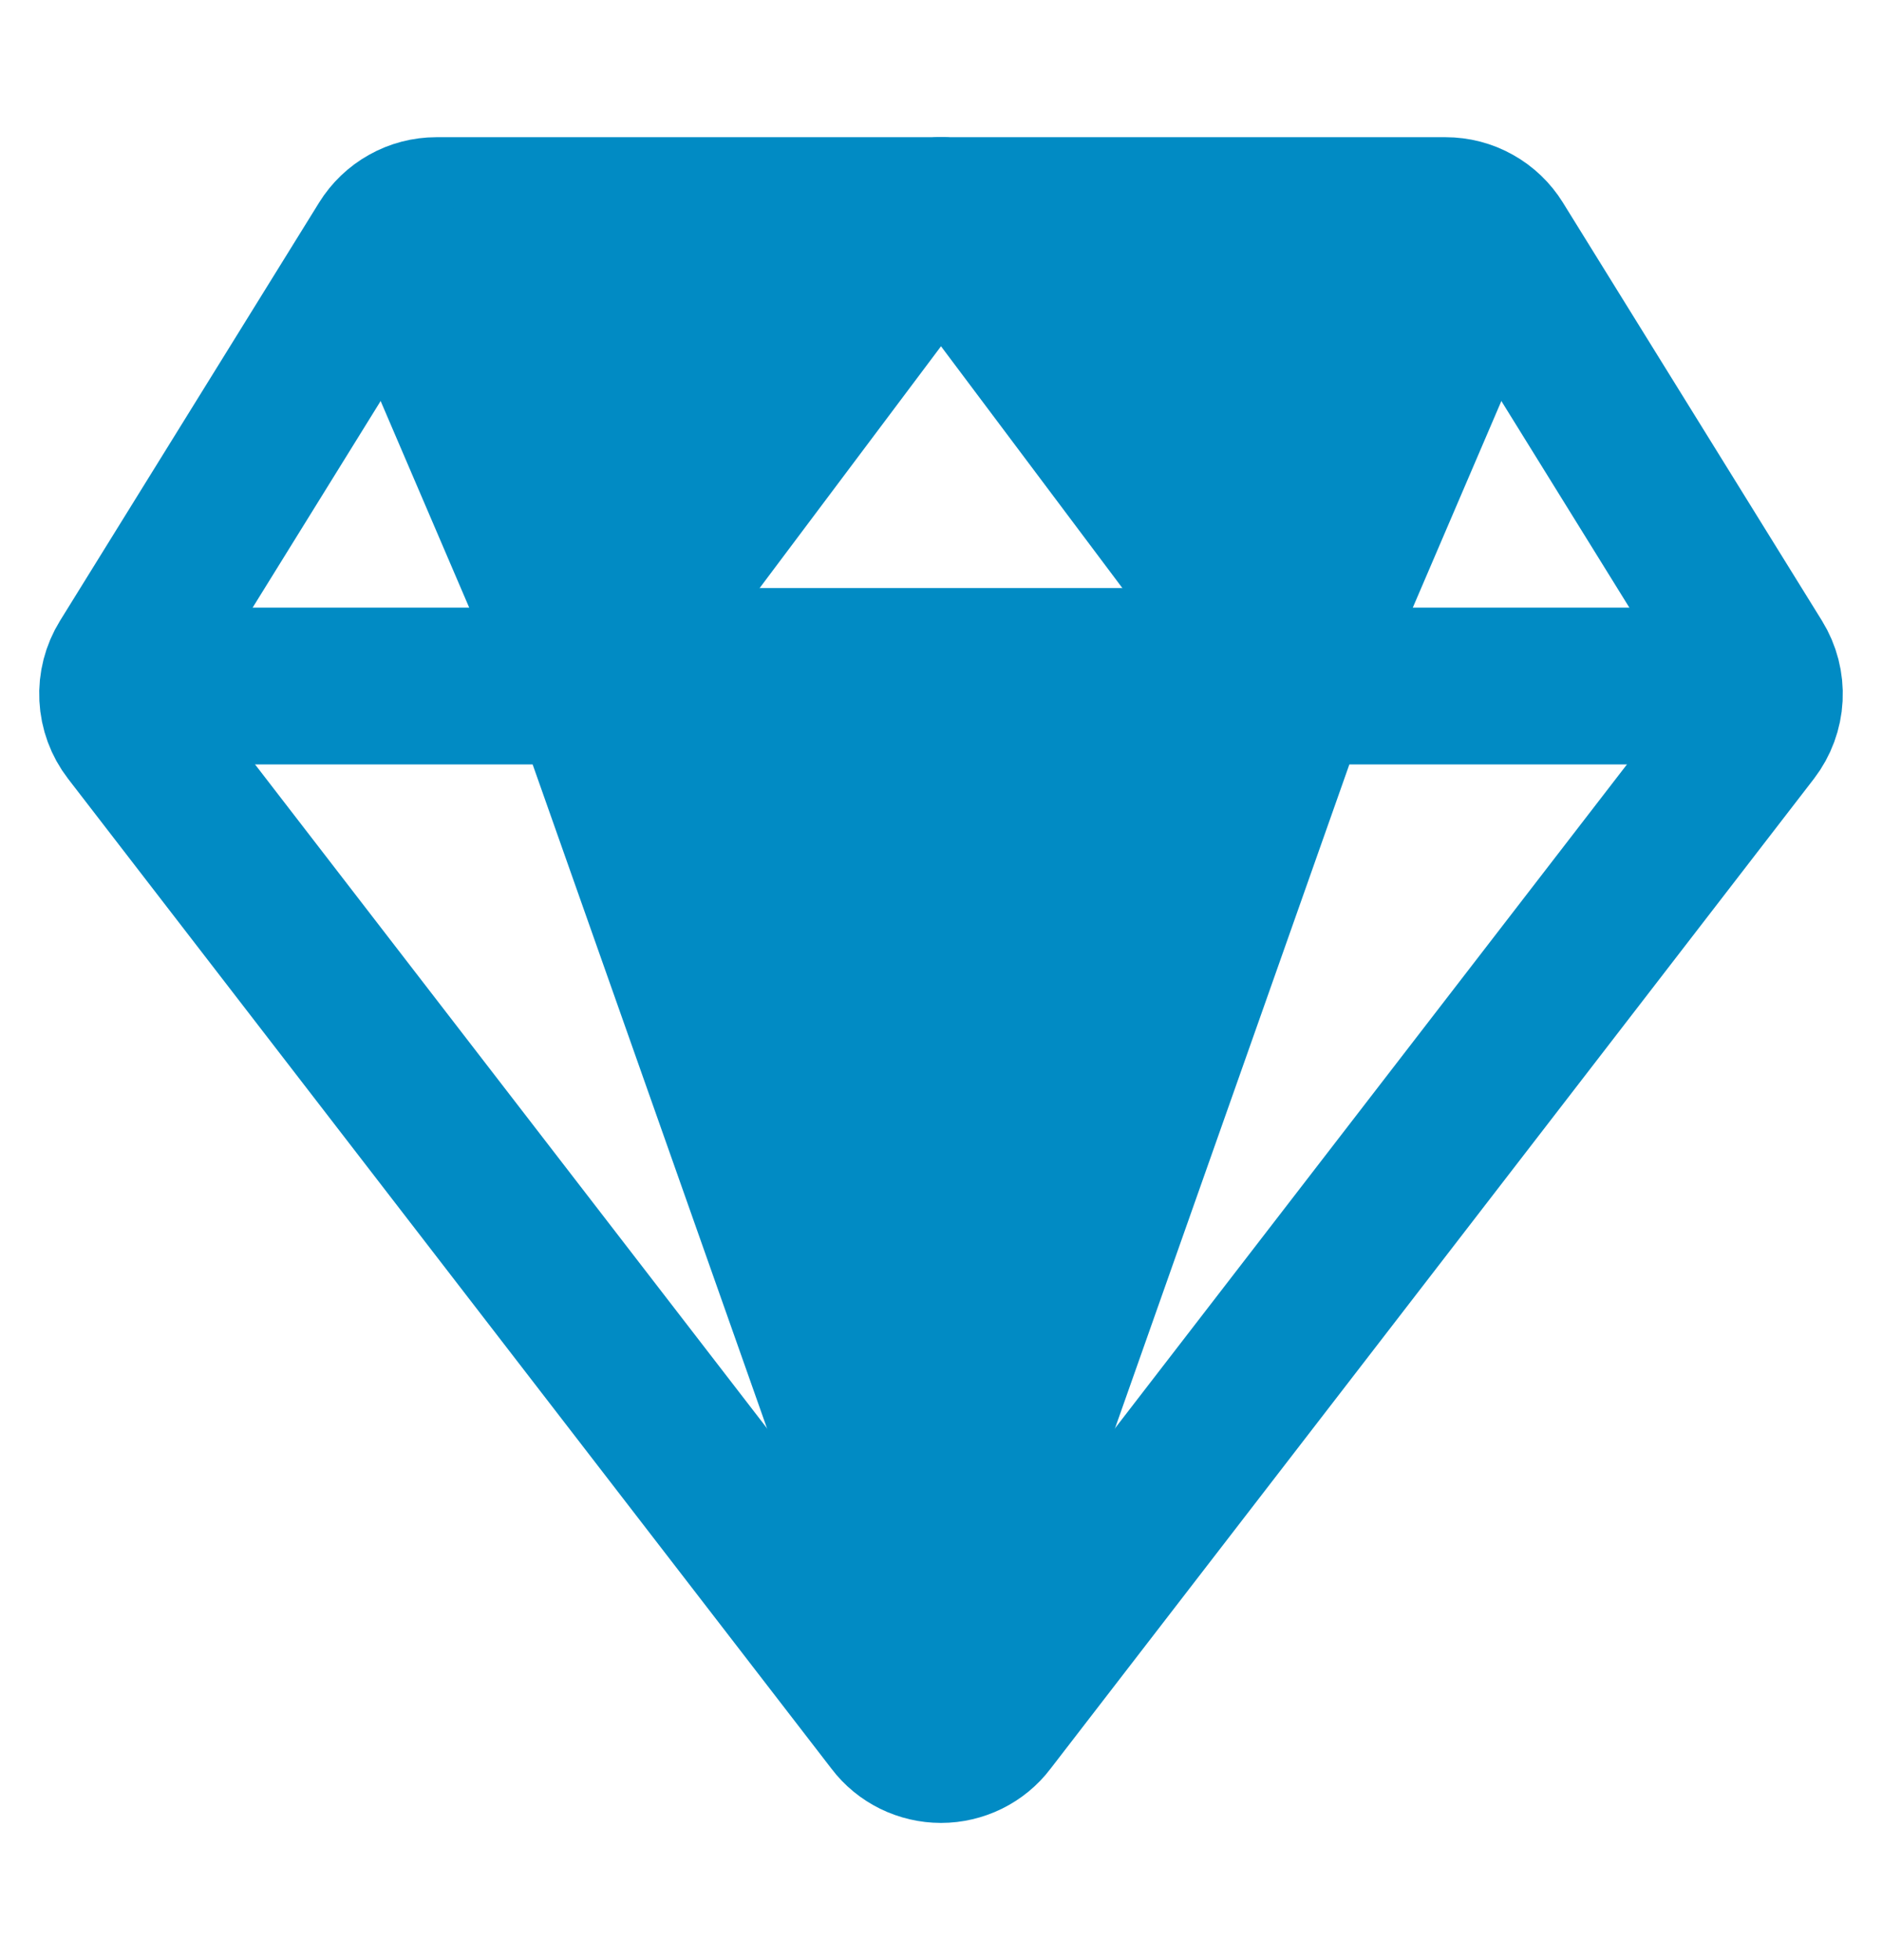 <svg width="24" height="25" viewBox="0 0 24 25" fill="none" xmlns="http://www.w3.org/2000/svg">
<path d="M1.66 9.322L11.399 21.953C11.469 22.046 11.56 22.12 11.665 22.172C11.769 22.223 11.884 22.25 12 22.25C12.116 22.25 12.231 22.223 12.335 22.172C12.44 22.12 12.531 22.046 12.601 21.953L22.34 9.322C22.435 9.198 22.491 9.047 22.499 8.89C22.507 8.733 22.467 8.577 22.384 8.443L19.081 3.111C19.013 3.001 18.918 2.91 18.805 2.847C18.692 2.783 18.564 2.75 18.434 2.75H5.565C5.436 2.75 5.308 2.783 5.195 2.847C5.082 2.91 4.987 3.001 4.919 3.111L1.616 8.443C1.533 8.577 1.493 8.733 1.501 8.89C1.509 9.047 1.564 9.198 1.66 9.322Z" stroke="#018BC4" stroke-width="2" stroke-linecap="round" stroke-linejoin="round"/>
<path d="M2.25 8.75H21.75" stroke="#018BC4" stroke-width="2" stroke-linecap="round" stroke-linejoin="round"/>
<path d="M18.75 3.5L16.5 8.75L12 2.75" fill="#018BC4"/>
<path d="M18.75 3.5L16.5 8.75L12 2.75" stroke="#018BC4" stroke-width="2" stroke-linecap="round" stroke-linejoin="round"/>
<path d="M5.25 3.5L7.5 8.75L12 2.75" fill="#018BC4"/>
<path d="M5.25 3.5L7.5 8.75L12 2.75" stroke="#018BC4" stroke-width="2" stroke-linecap="round" stroke-linejoin="round"/>
<path d="M12 21.5L7.5 8.75" stroke="#018BC4" stroke-width="2" stroke-linecap="round" stroke-linejoin="round"/>
<path d="M12 21.5L16.5 8.75" stroke="#018BC4" stroke-width="2" stroke-linecap="round" stroke-linejoin="round"/>
<path d="M7.5 8.5H16.5L12 19.5L7.5 8.5Z" fill="#018BC4" stroke="#018BC4" stroke-width="2" stroke-linejoin="round"/>
</svg>
